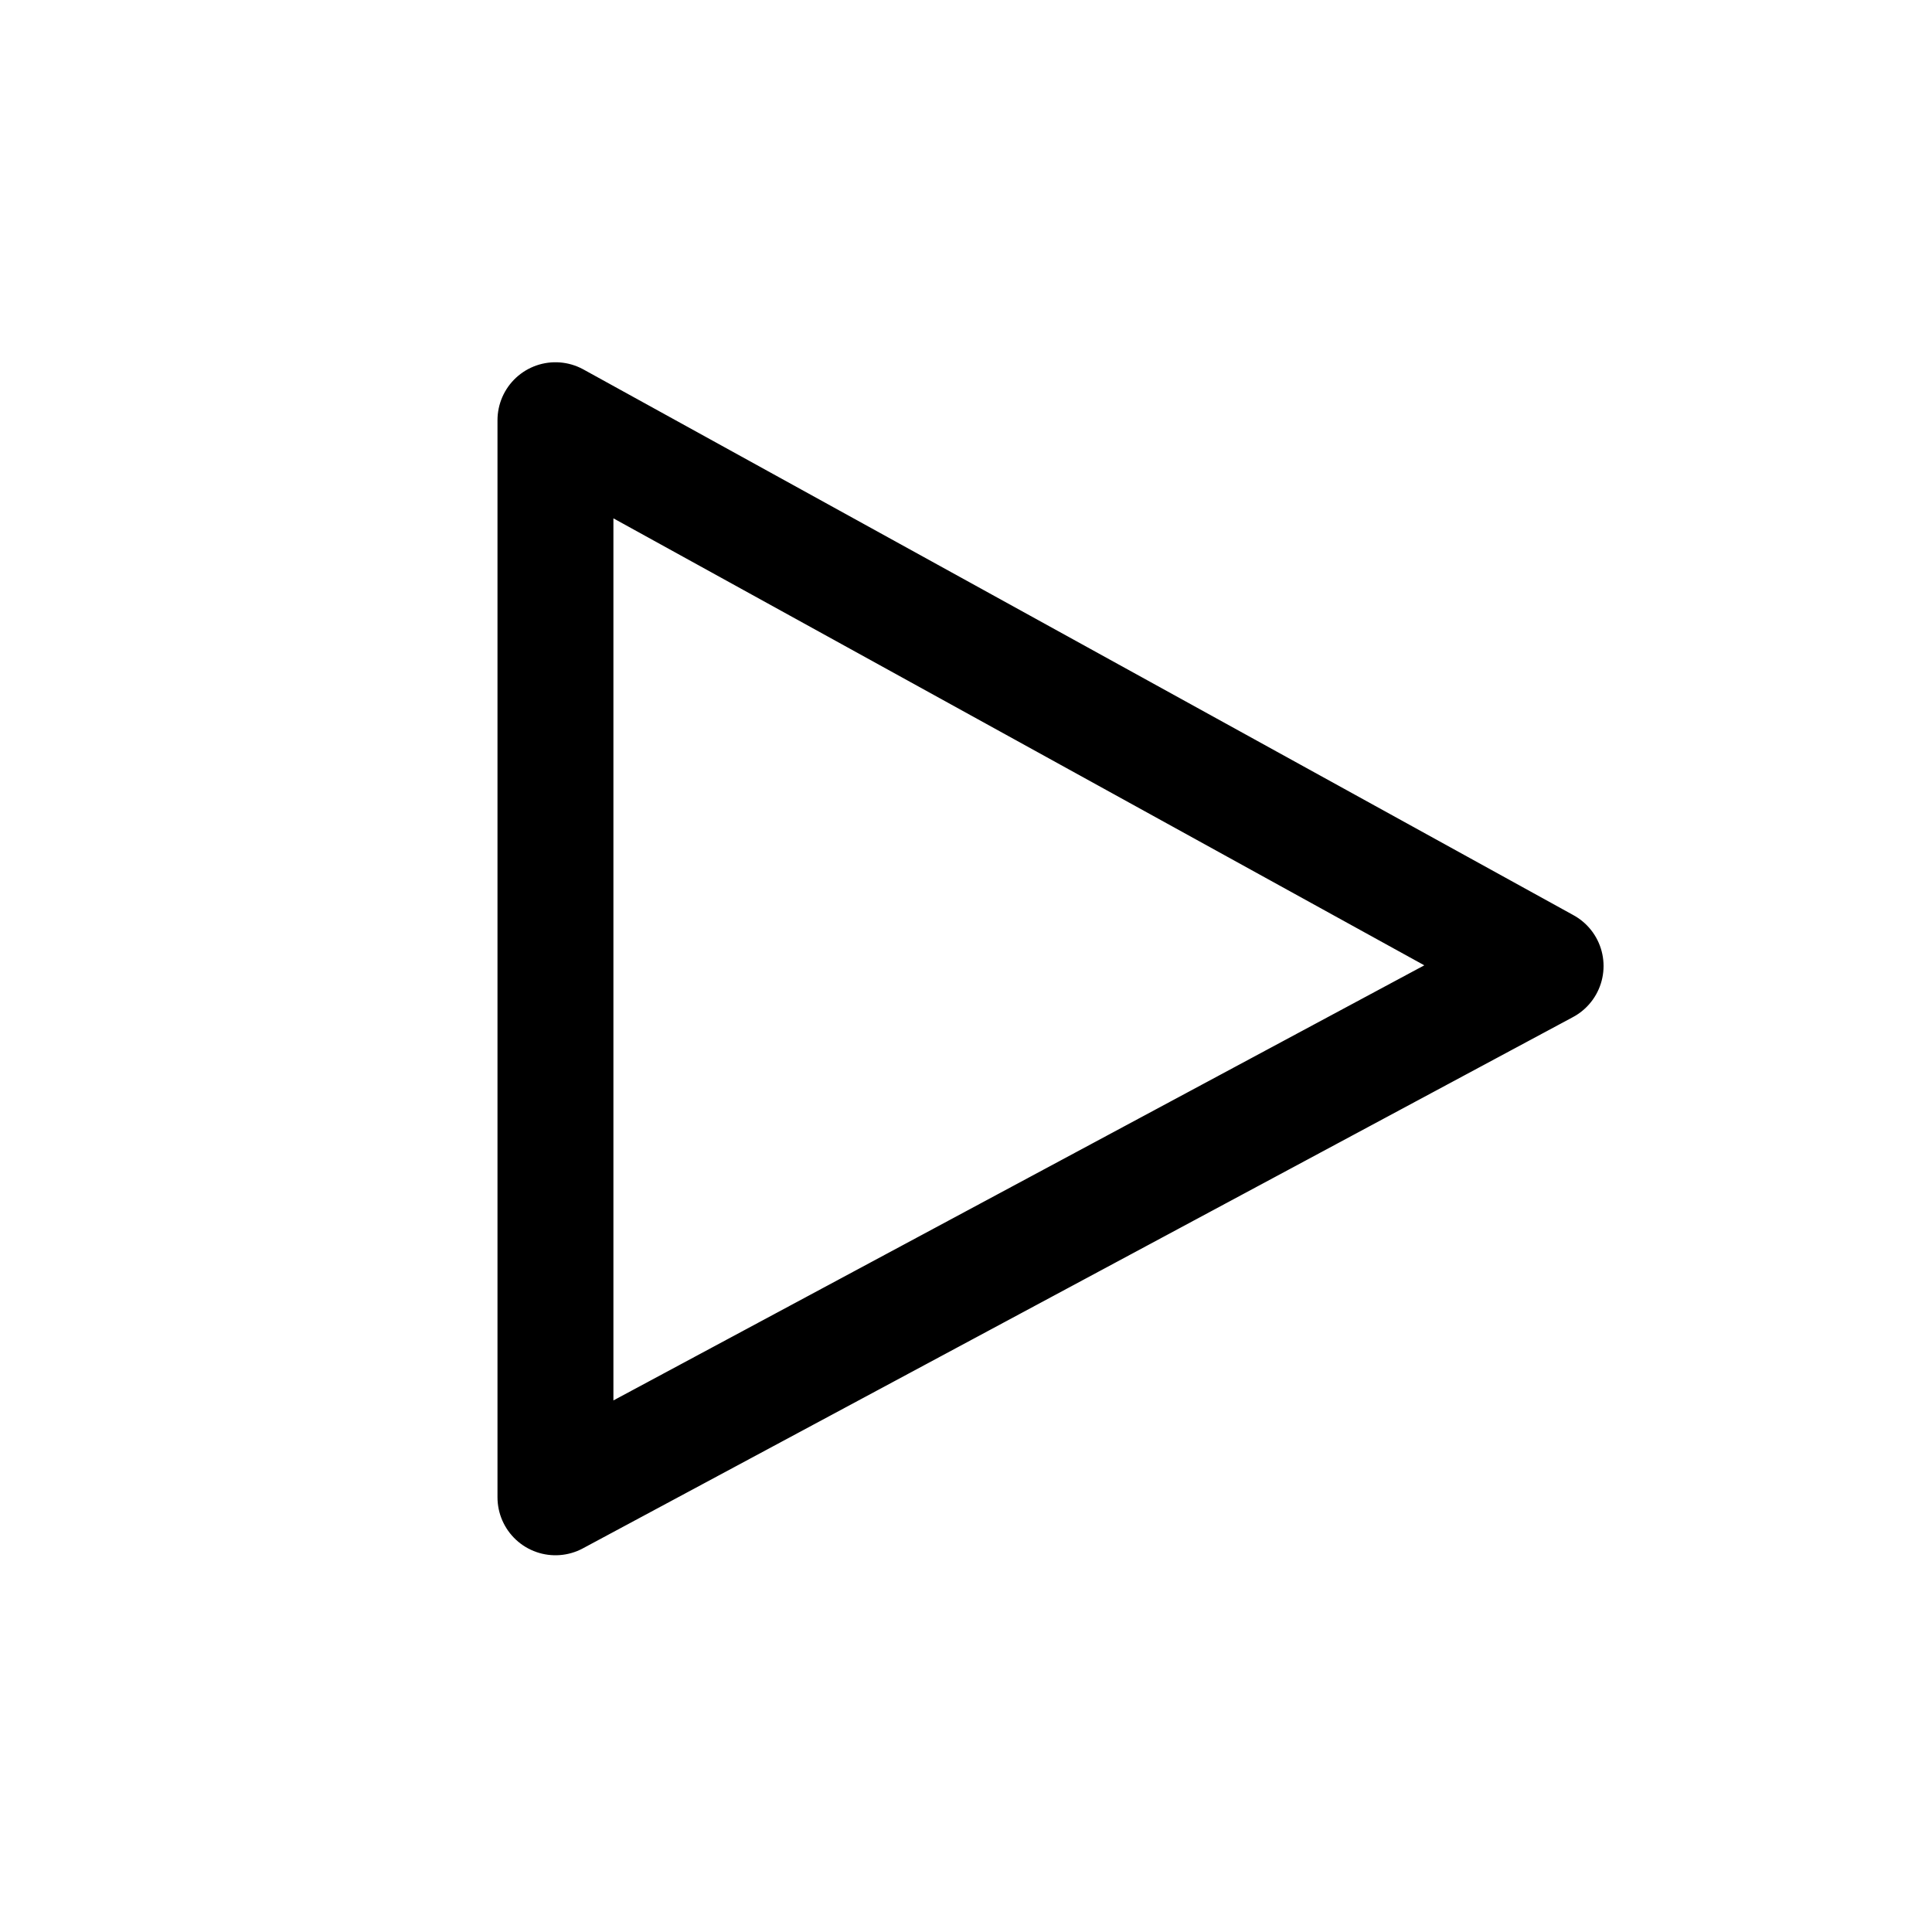 <svg xmlns="http://www.w3.org/2000/svg" width="20" height="20" fill="none"><path stroke="currentColor" stroke-linecap="round" stroke-linejoin="round" stroke-width="1.2" d="M16 10 5.75 4.35V15.5z"/></svg>